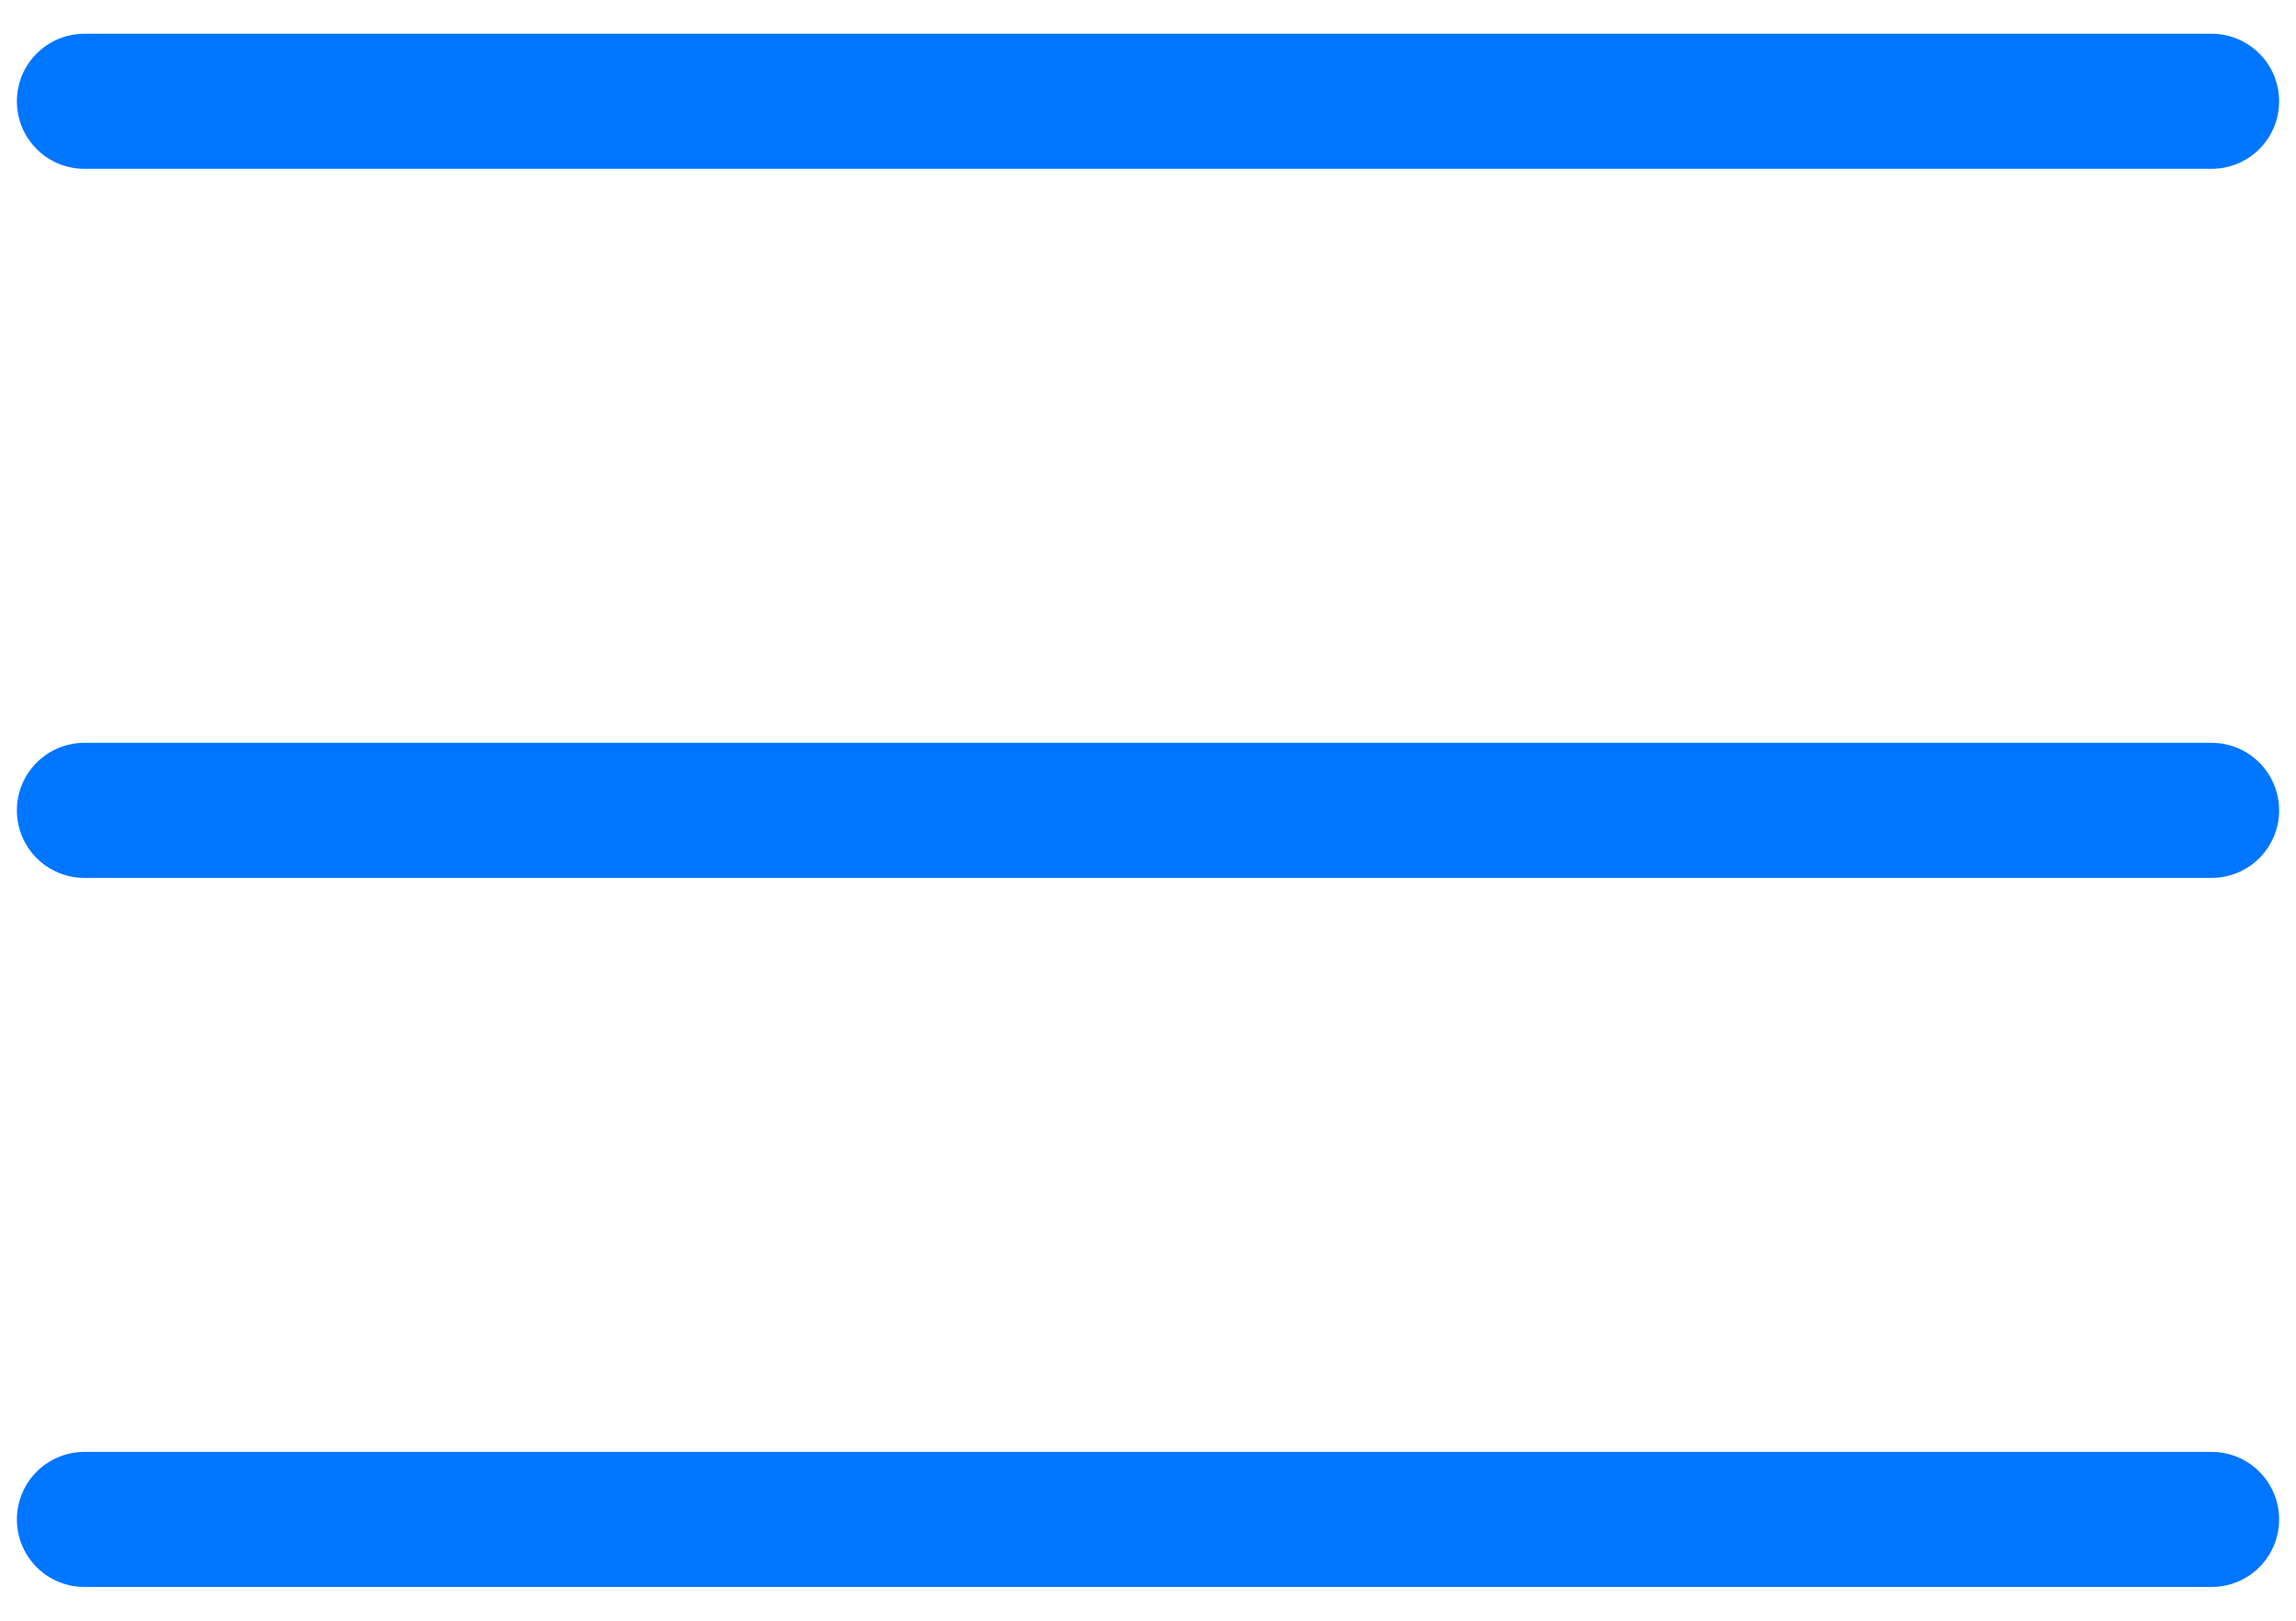 <svg width="34" height="24" viewBox="0 0 34 24" fill="none" xmlns="http://www.w3.org/2000/svg">
<path d="M1.25 12H32.75" stroke="#0075FF" stroke-width="2" stroke-linecap="round" stroke-linejoin="round"/>
<path d="M1.25 1.5H32.75" stroke="#0075FF" stroke-width="2" stroke-linecap="round" stroke-linejoin="round"/>
<path d="M1.25 22.5H32.75" stroke="#0075FF" stroke-width="2" stroke-linecap="round" stroke-linejoin="round"/>
</svg>
